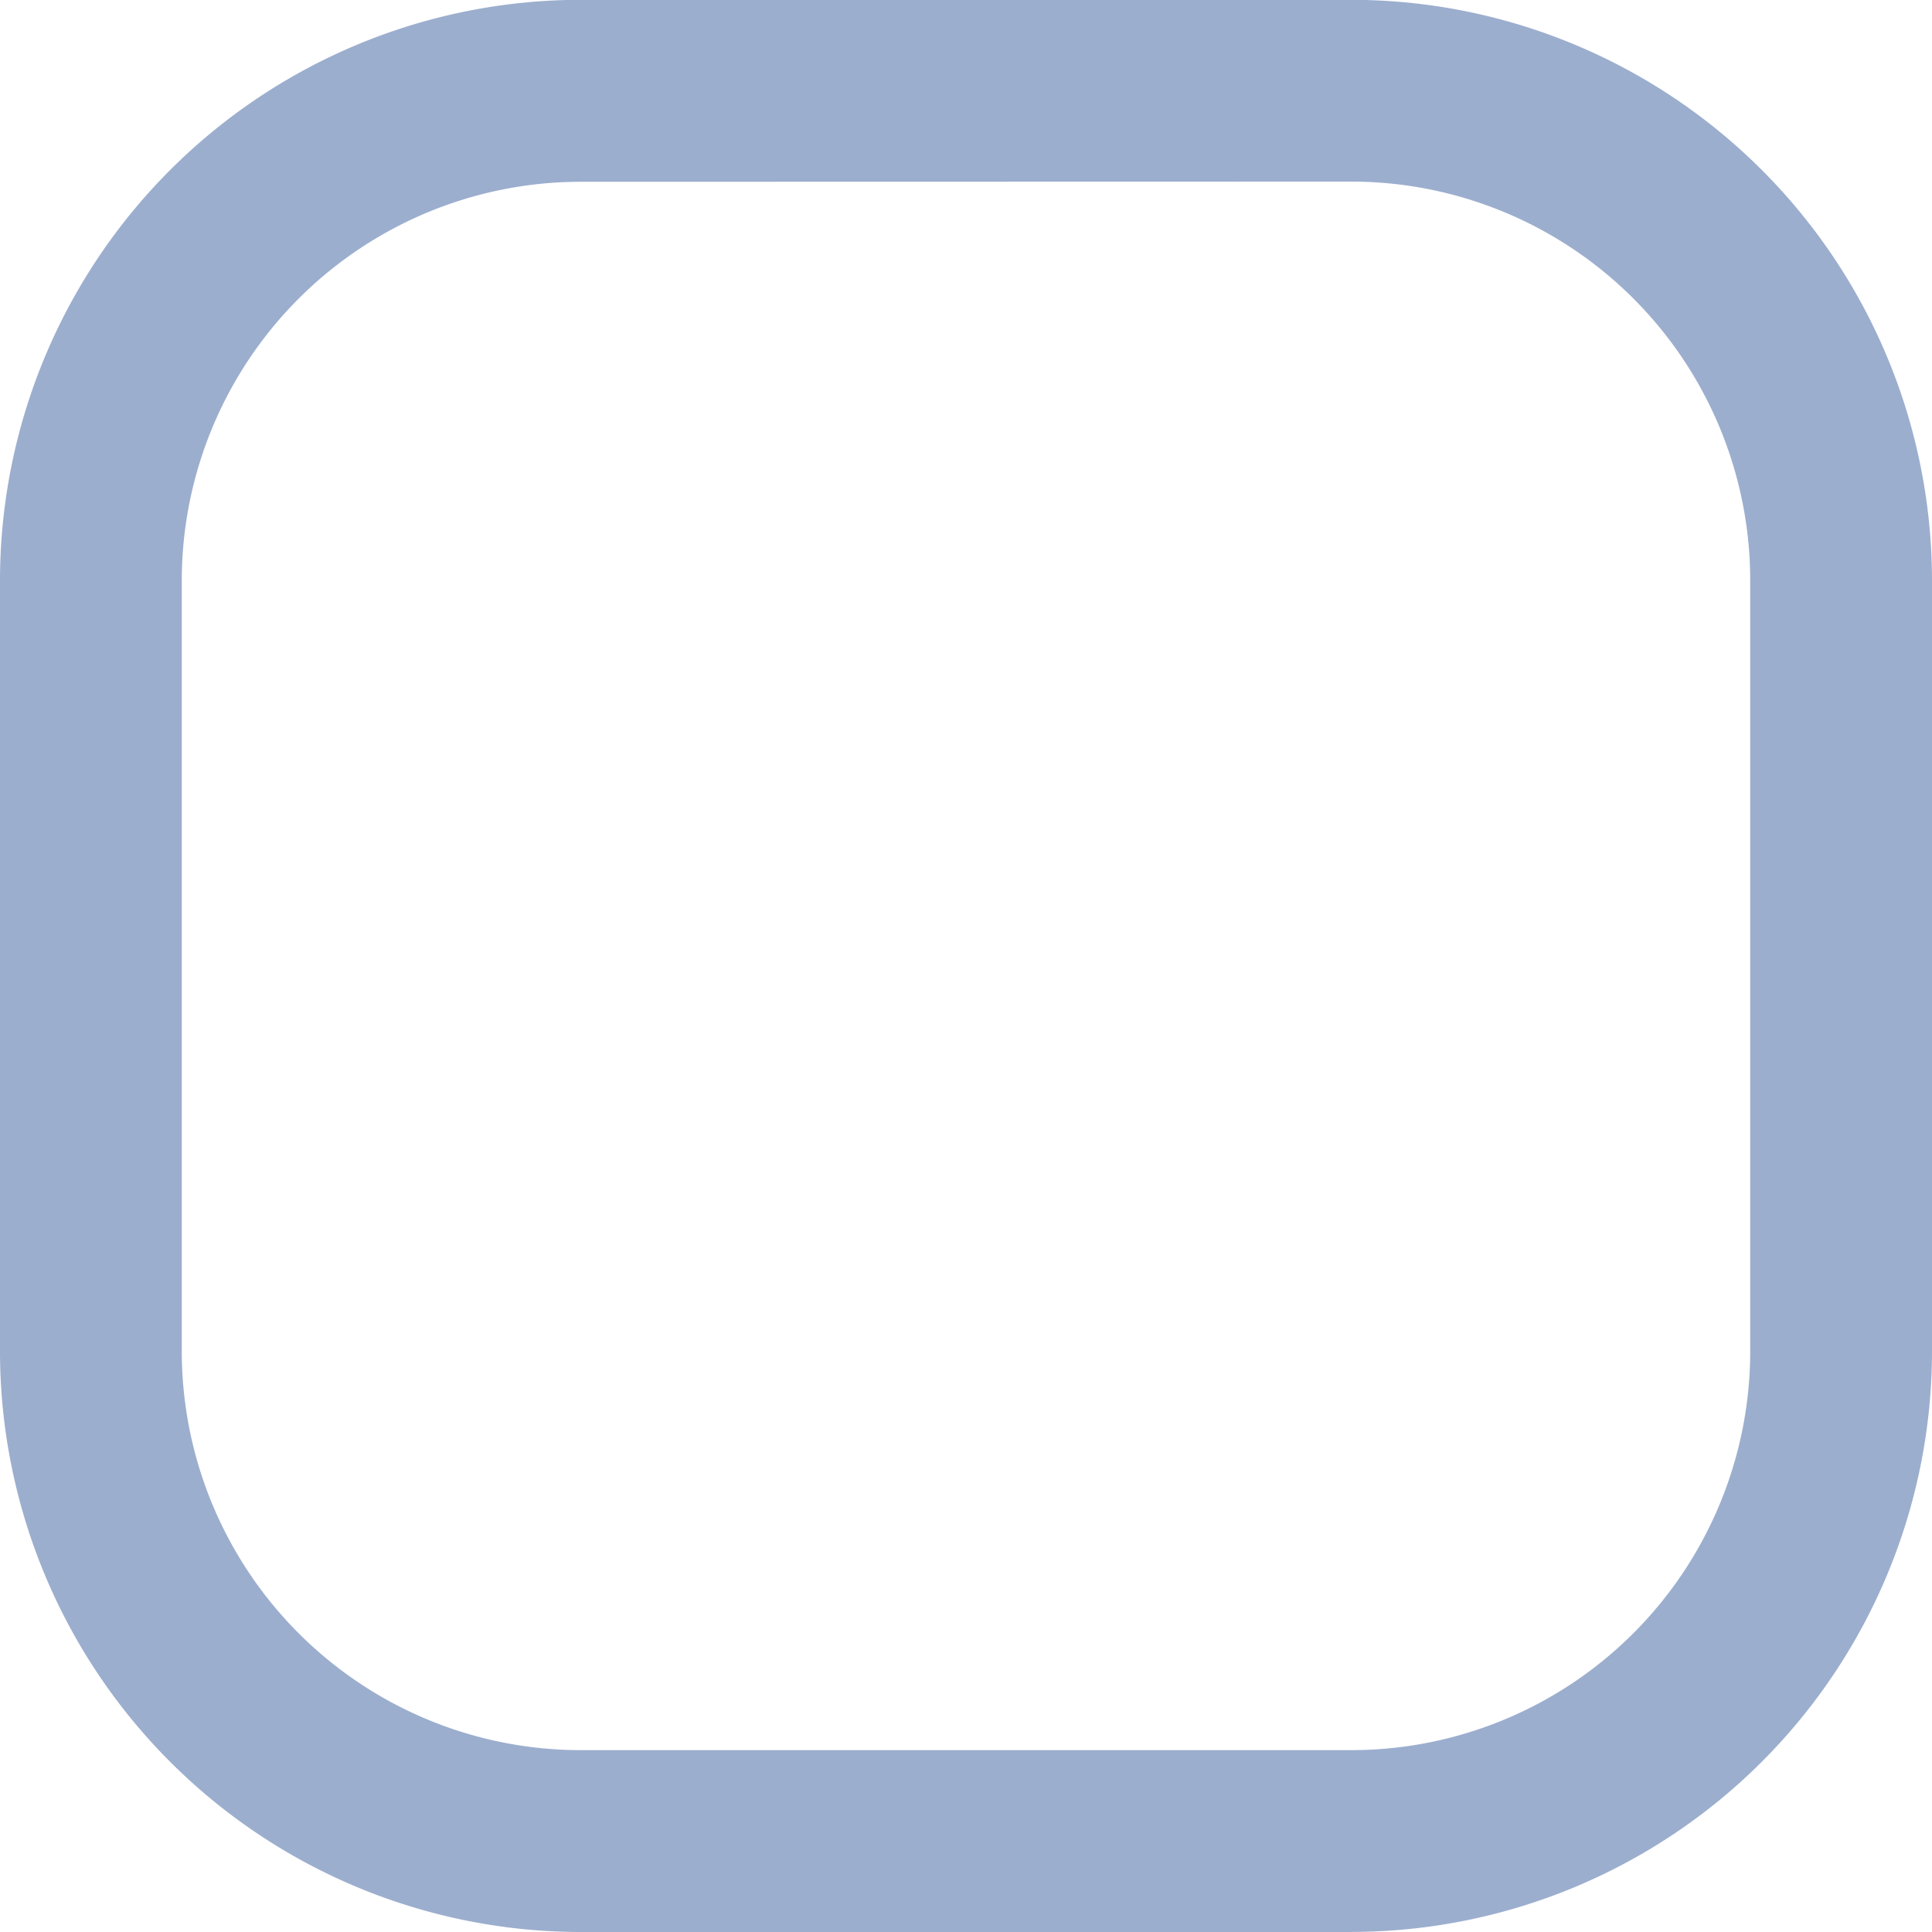 <svg xmlns="http://www.w3.org/2000/svg" width="22.5" height="22.5" viewBox="0 0 22.5 22.5">
  <g id="Group_5804" data-name="Group 5804" transform="translate(-1728.499 -717)">
    <path id="Path_250" data-name="Path 250" d="M-877.063,601.377a4.647,4.647,0,0,0-4.642,4.642V615a4.647,4.647,0,0,0,4.642,4.642h8.983A4.647,4.647,0,0,0-863.439,615v-8.983a4.647,4.647,0,0,0-4.642-4.642Zm8.983,20.383h-8.983A6.766,6.766,0,0,1-883.822,615v-8.983a6.766,6.766,0,0,1,6.759-6.759h8.983a6.766,6.766,0,0,1,6.758,6.759V615a6.766,6.766,0,0,1-6.758,6.759Z" transform="translate(2612.321 117.74)" fill="#9caece"/>
  </g>
</svg>

